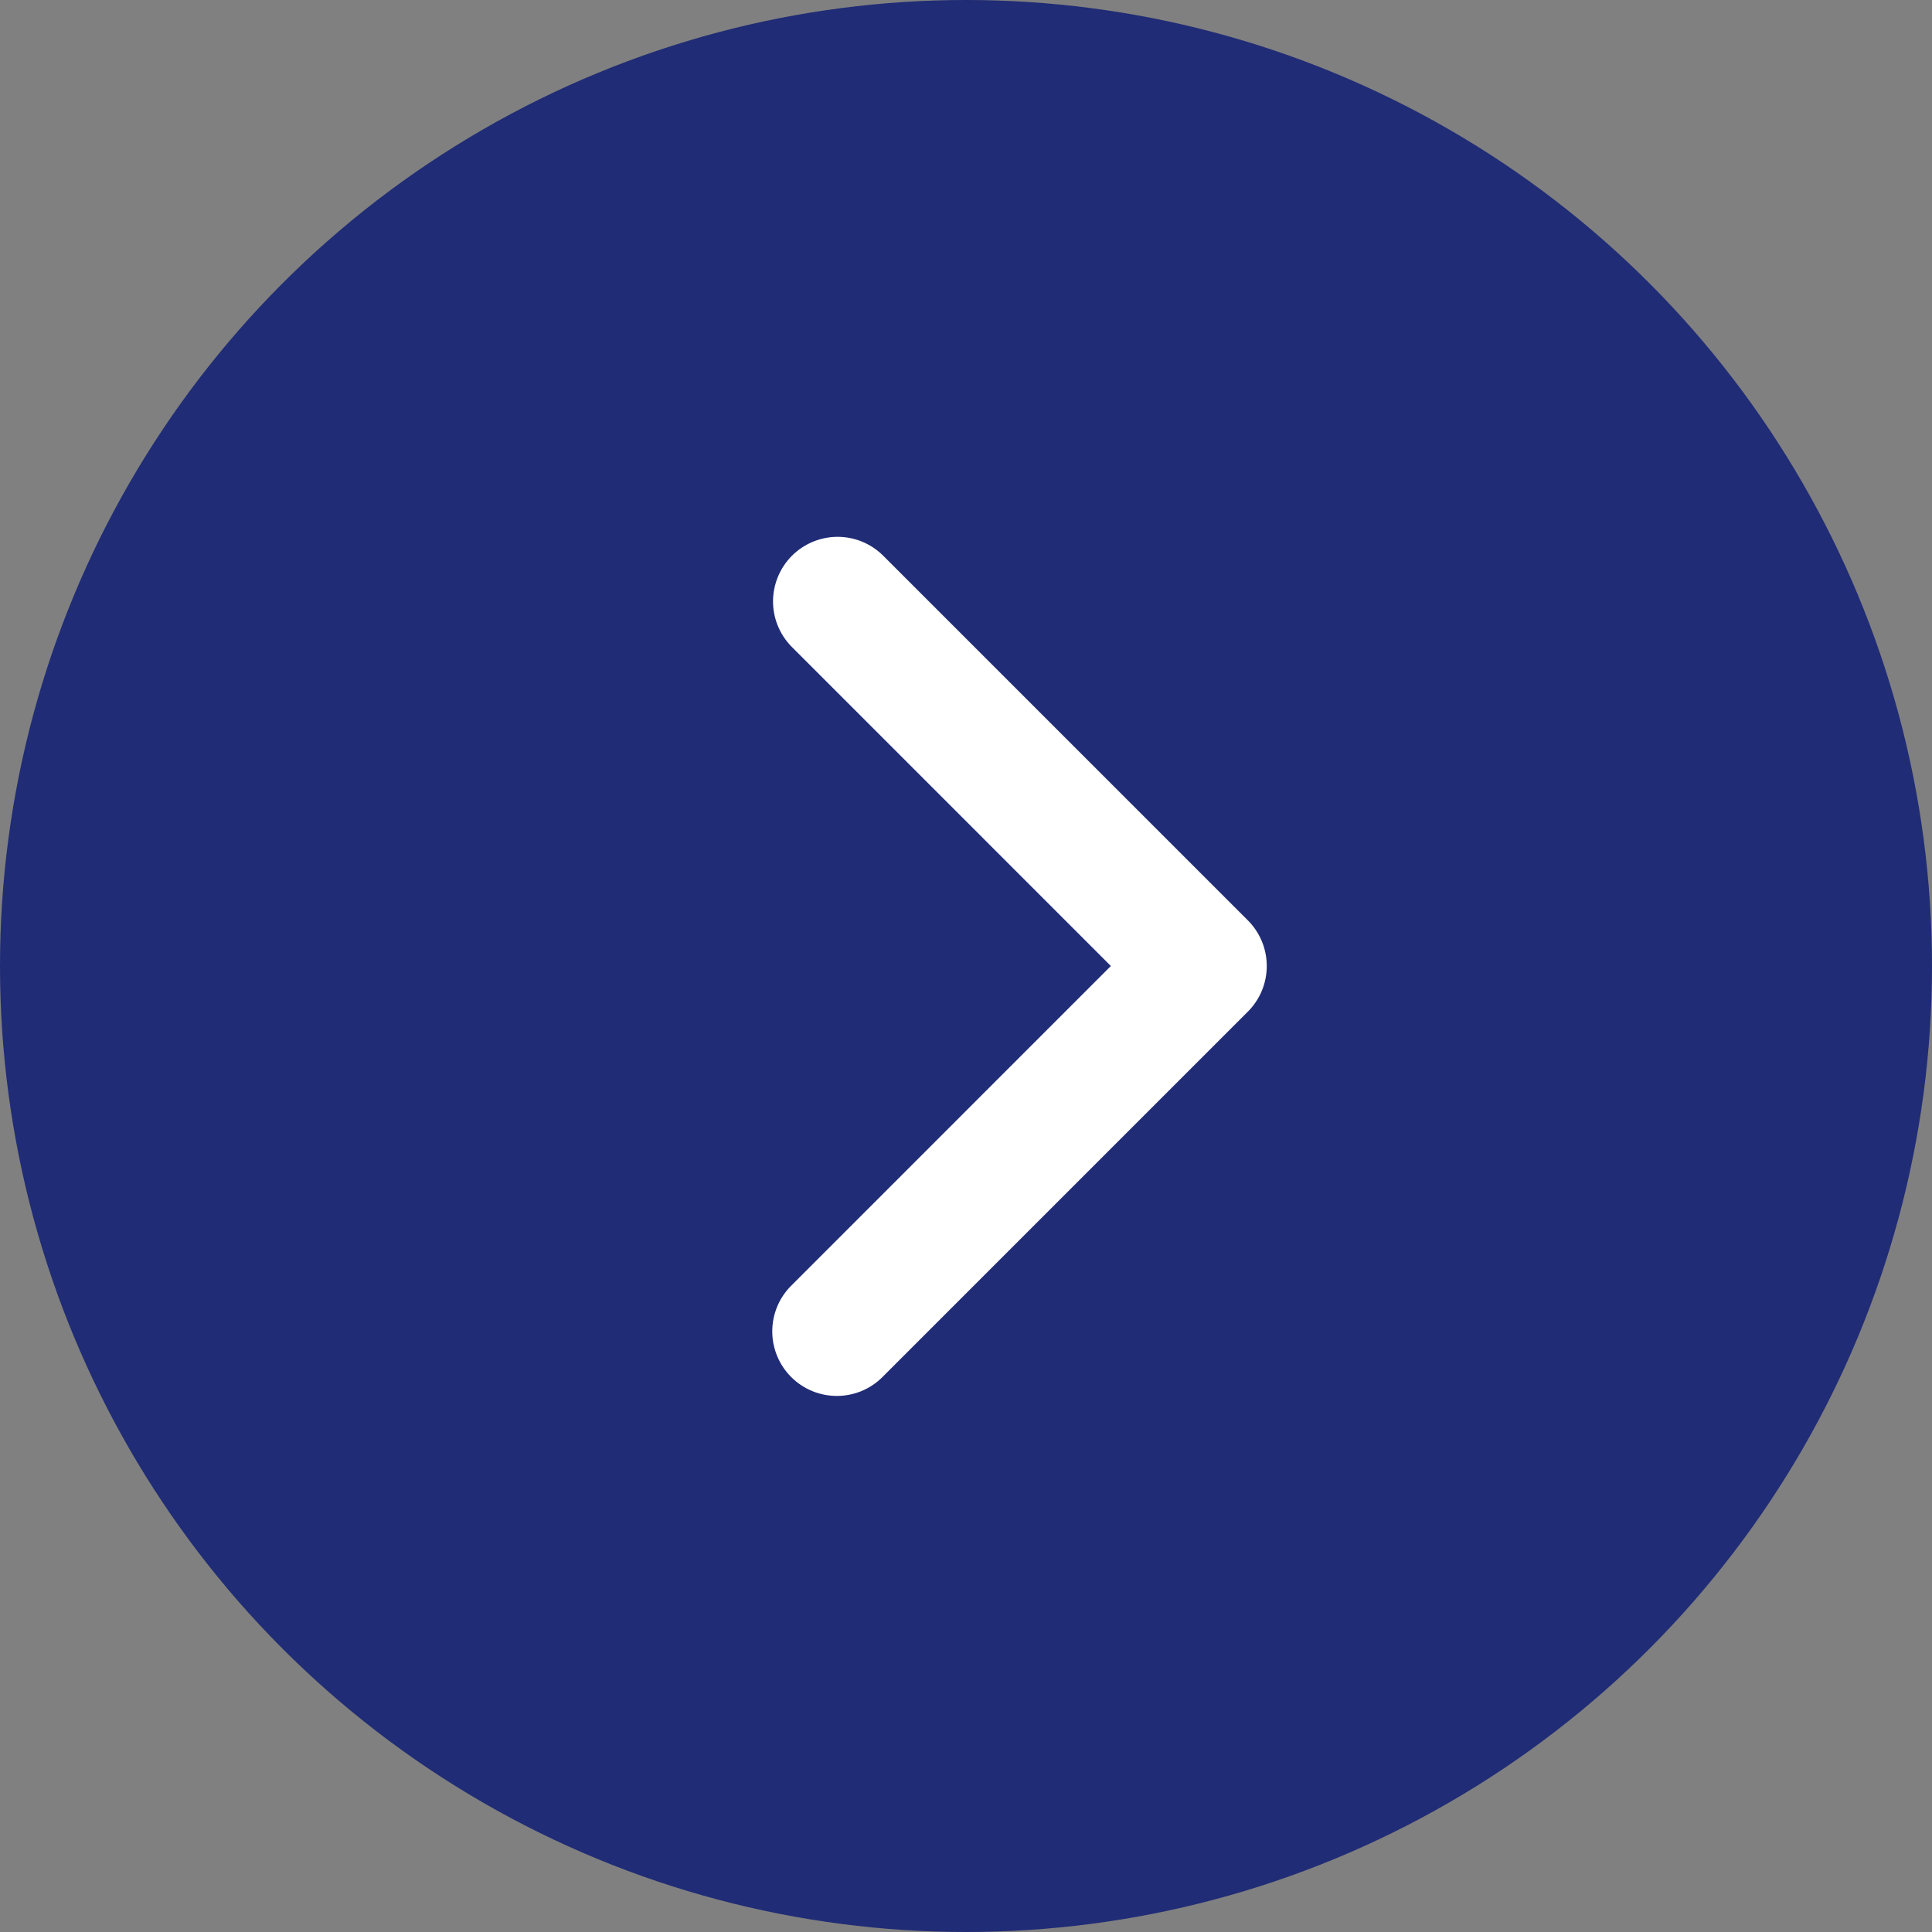 <svg width="43" height="43" viewBox="0 0 43 43" fill="none" xmlns="http://www.w3.org/2000/svg">
<rect x="0" y="0" width="43" height="43" fill="#808080" stroke="none"/>
<circle cx="21.5" cy="21.5" r="21.5" fill="#202C75"/>
<path d="M17.609 30.648C17.339 30.379 17.188 30.013 17.188 29.632C17.188 29.251 17.339 28.885 17.609 28.616L24.724 21.5L17.609 14.384C17.347 14.113 17.202 13.75 17.205 13.373C17.209 12.996 17.36 12.636 17.626 12.369C17.893 12.103 18.253 11.952 18.63 11.948C19.007 11.945 19.37 12.09 19.641 12.352L27.773 20.484C28.043 20.753 28.194 21.119 28.194 21.5C28.194 21.881 28.043 22.247 27.773 22.516L19.641 30.648C19.372 30.918 19.006 31.069 18.625 31.069C18.244 31.069 17.878 30.918 17.609 30.648Z" fill="white"/>
</svg>
